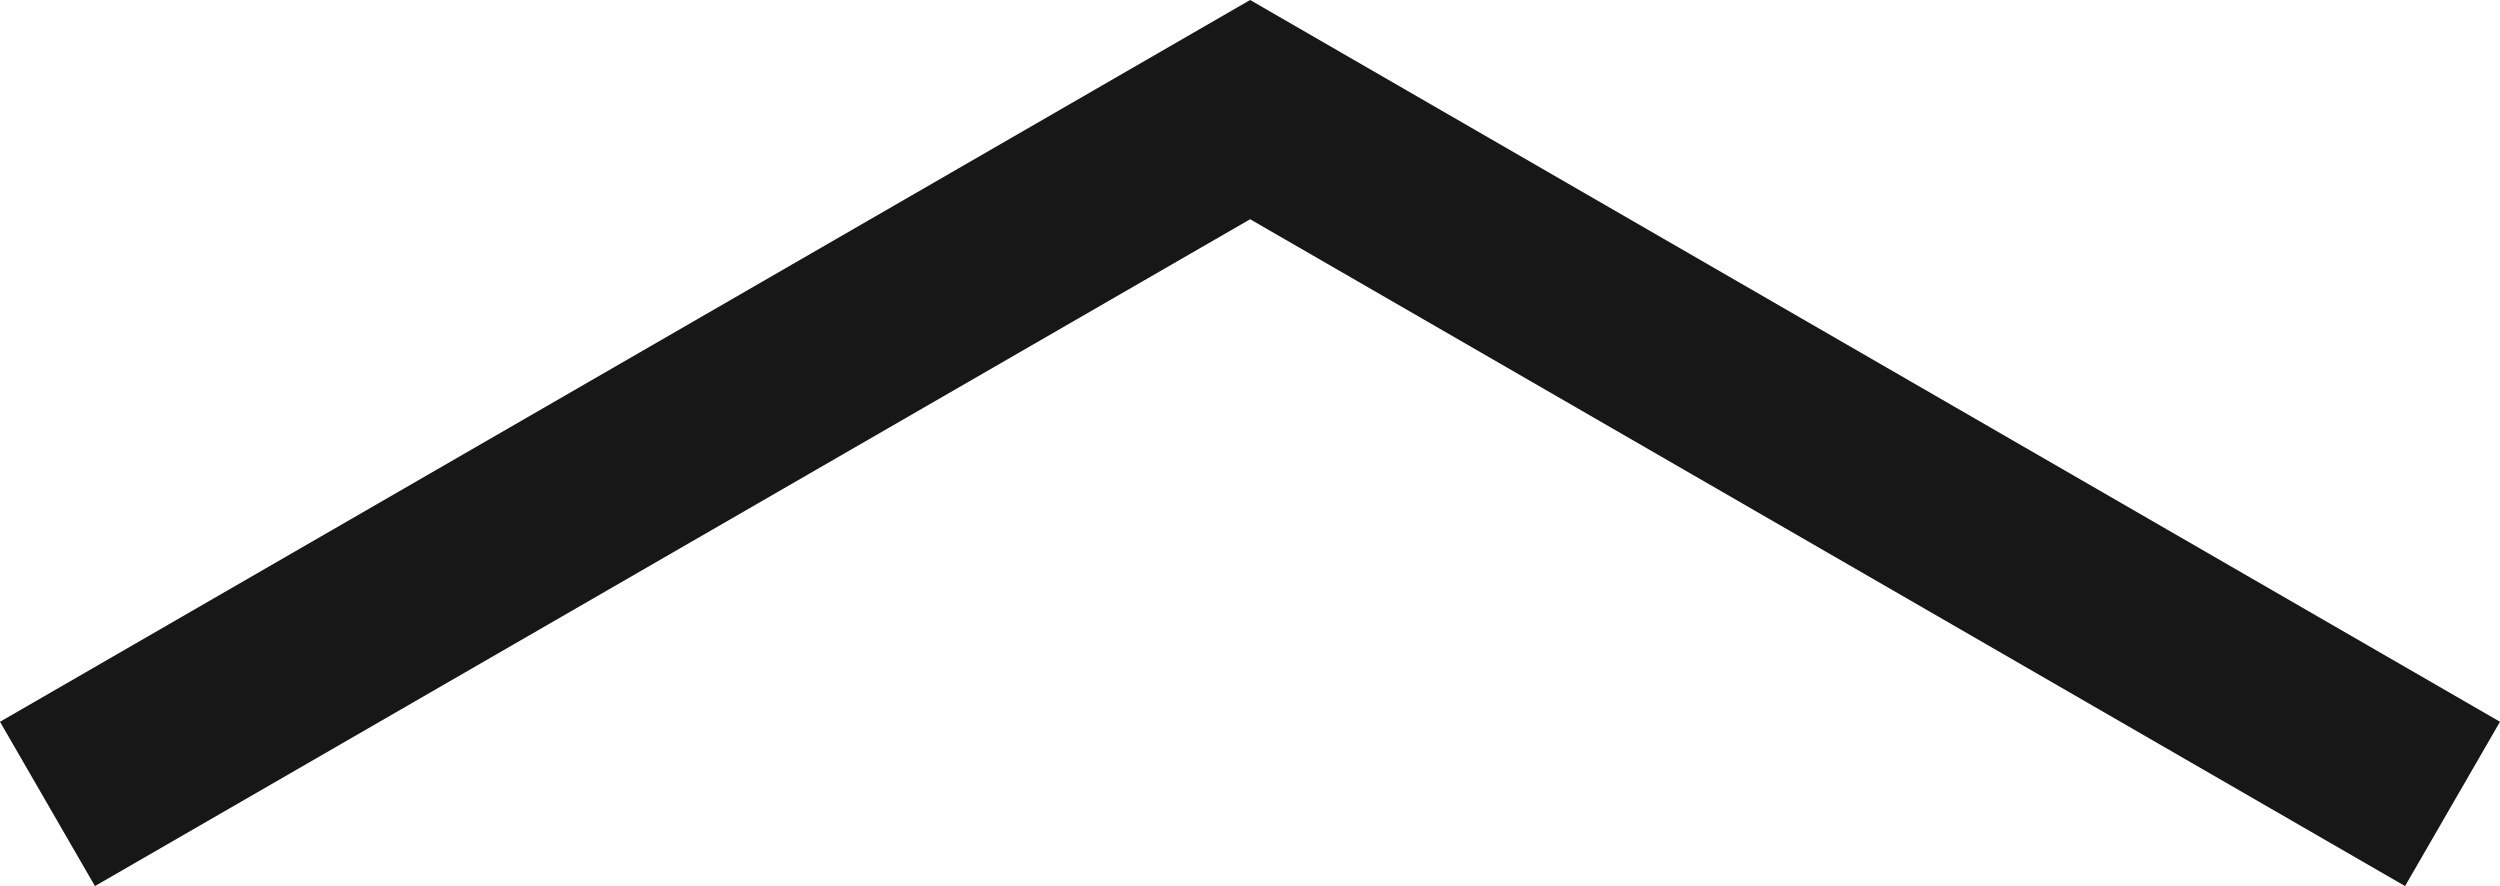 <svg xmlns="http://www.w3.org/2000/svg" viewBox="0 0 9.875 3.5"><title>ChevronSmallUp</title>
	<polygon points="9.5 3.5 4.938 0.866 0.375 3.5 0 2.851 4.938 0 9.875 2.851 9.5 3.5" fill="#171717"/>
</svg>
